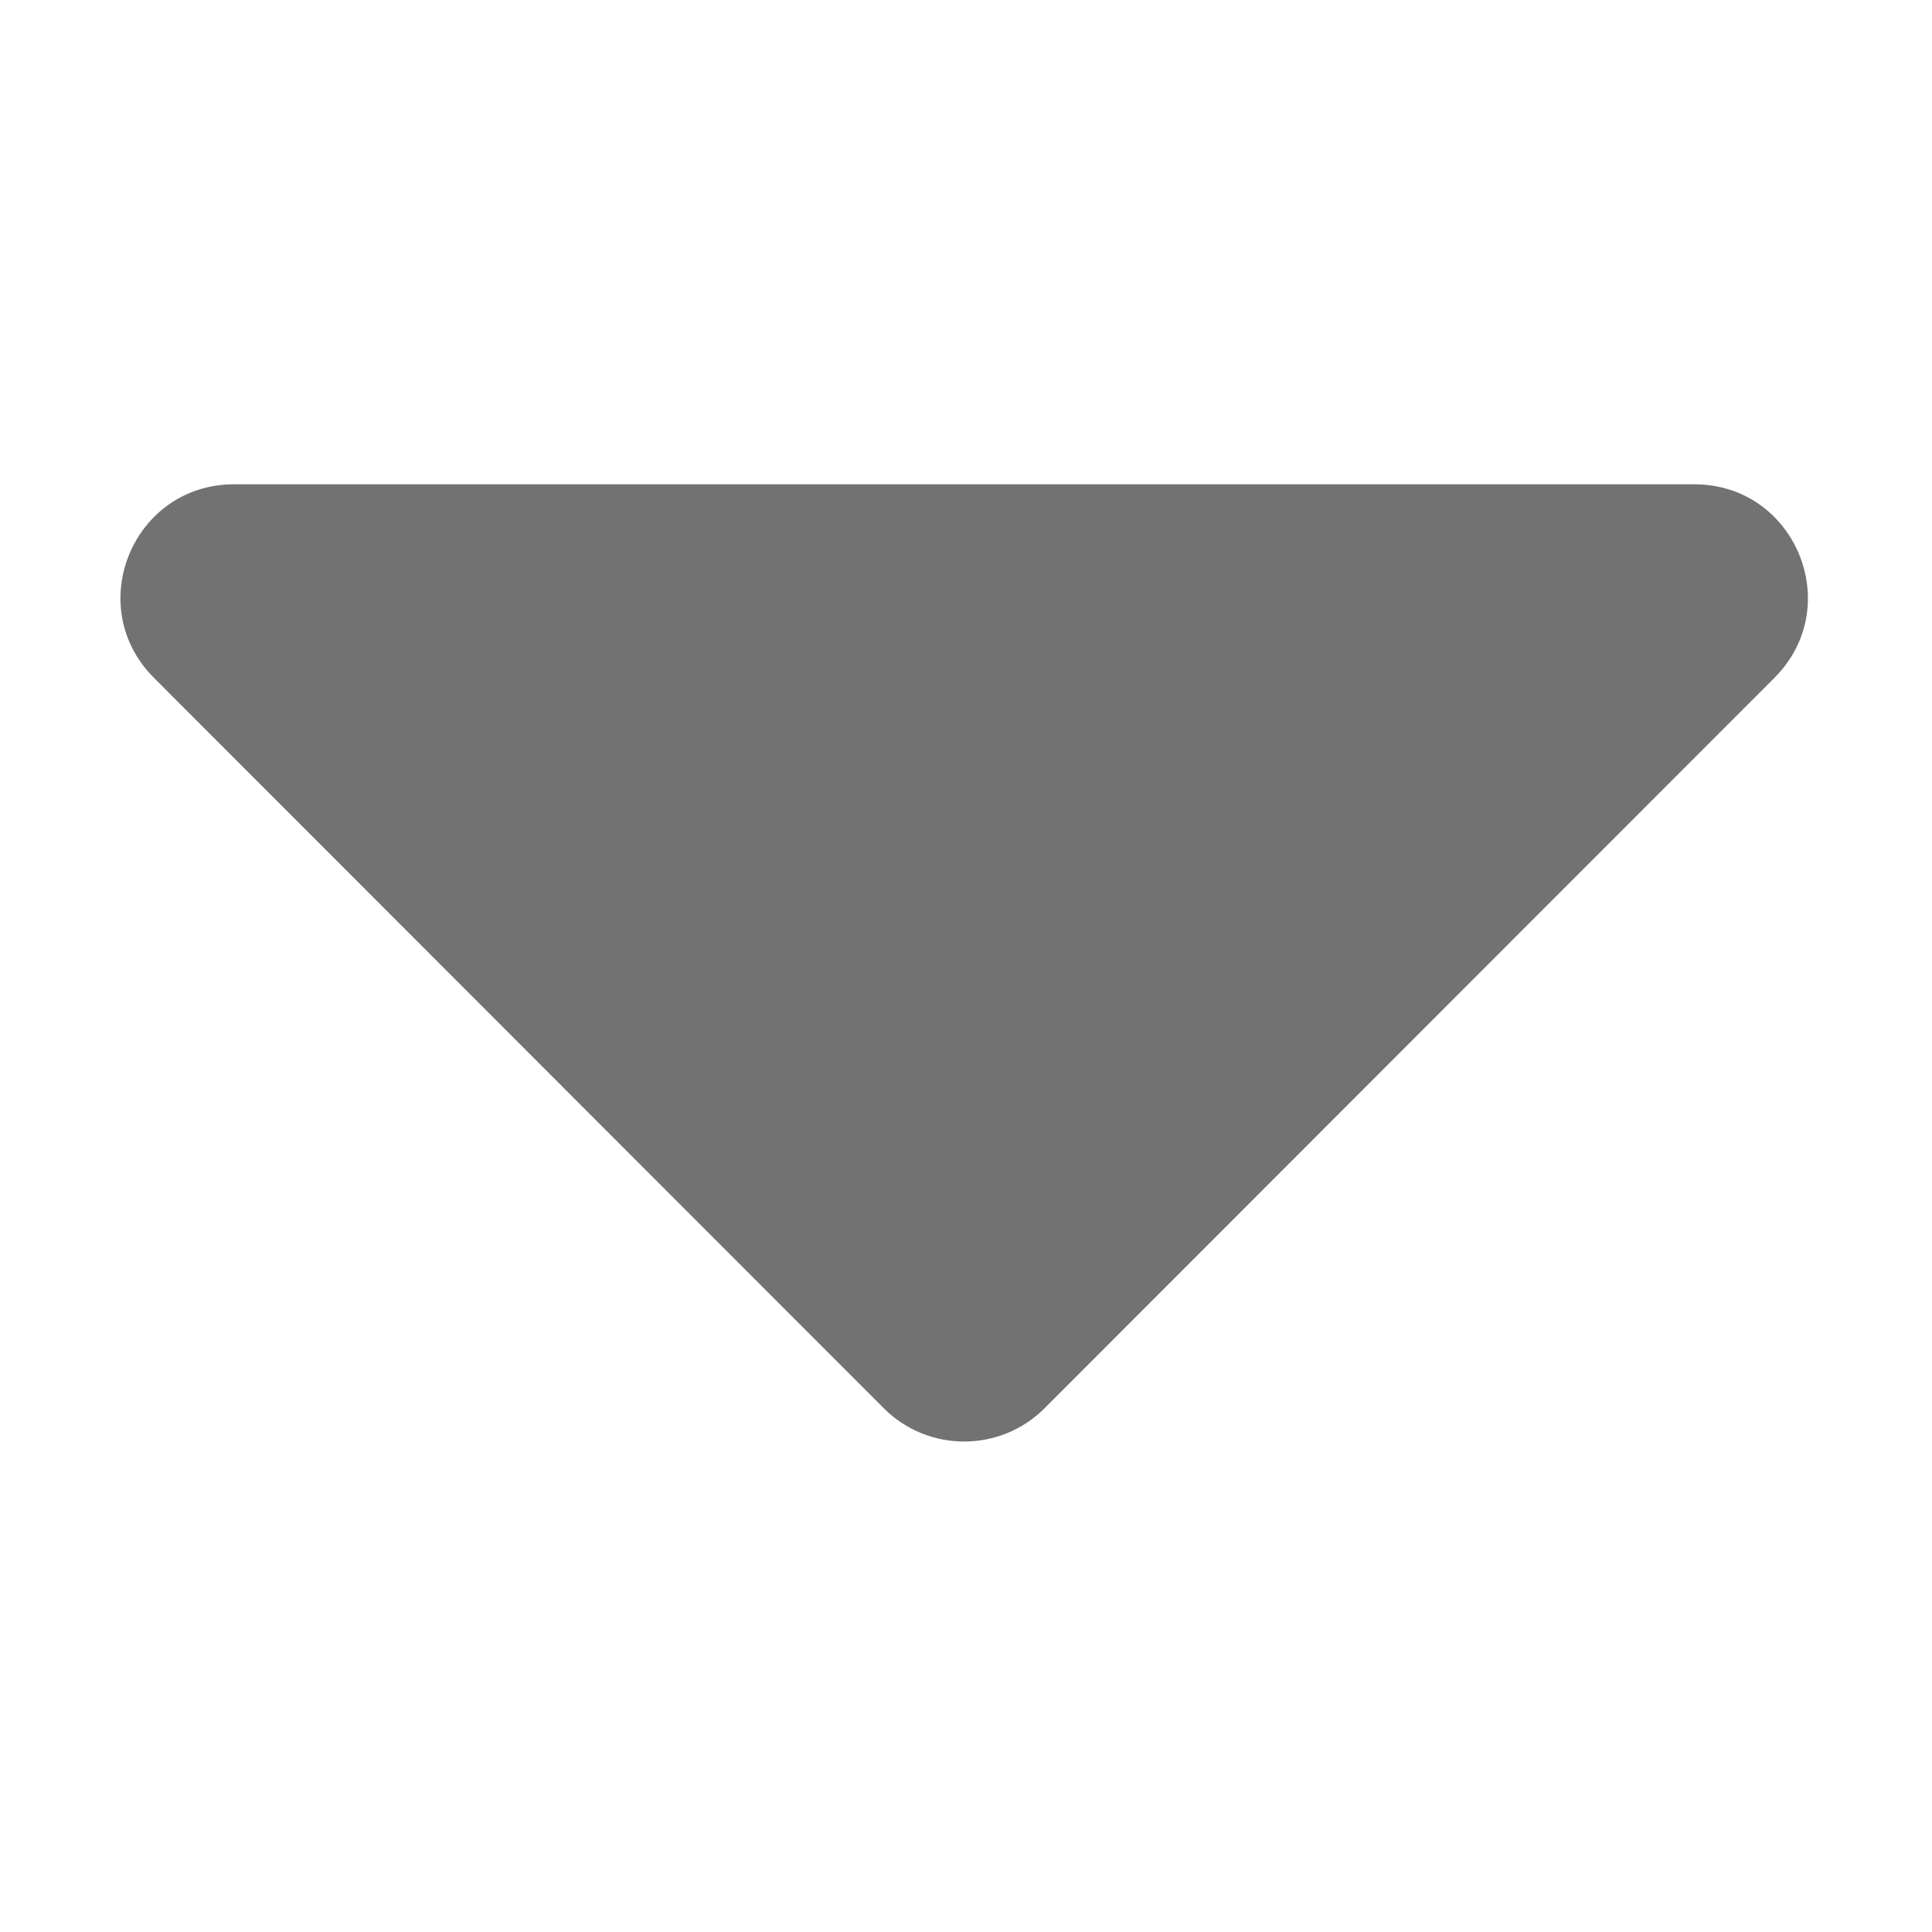 ﻿<?xml version='1.0' encoding='UTF-8'?>
<svg viewBox="-0.933 10.027 31.997 32" xmlns="http://www.w3.org/2000/svg">
  <g transform="matrix(0.094, 0, 0, 0.094, 0, 0)">
    <path d="M31.3, 192L288.6, 192C306.4, 192 315.3, 213.5 302.7, 226.1L174.1, 354.8C166.3, 362.6 153.6, 362.6 145.8, 354.8L17.2, 226.1C4.6, 213.5 13.5, 192 31.3, 192z" fill="#727272" fill-opacity="1" class="Black" />
  </g>
</svg>